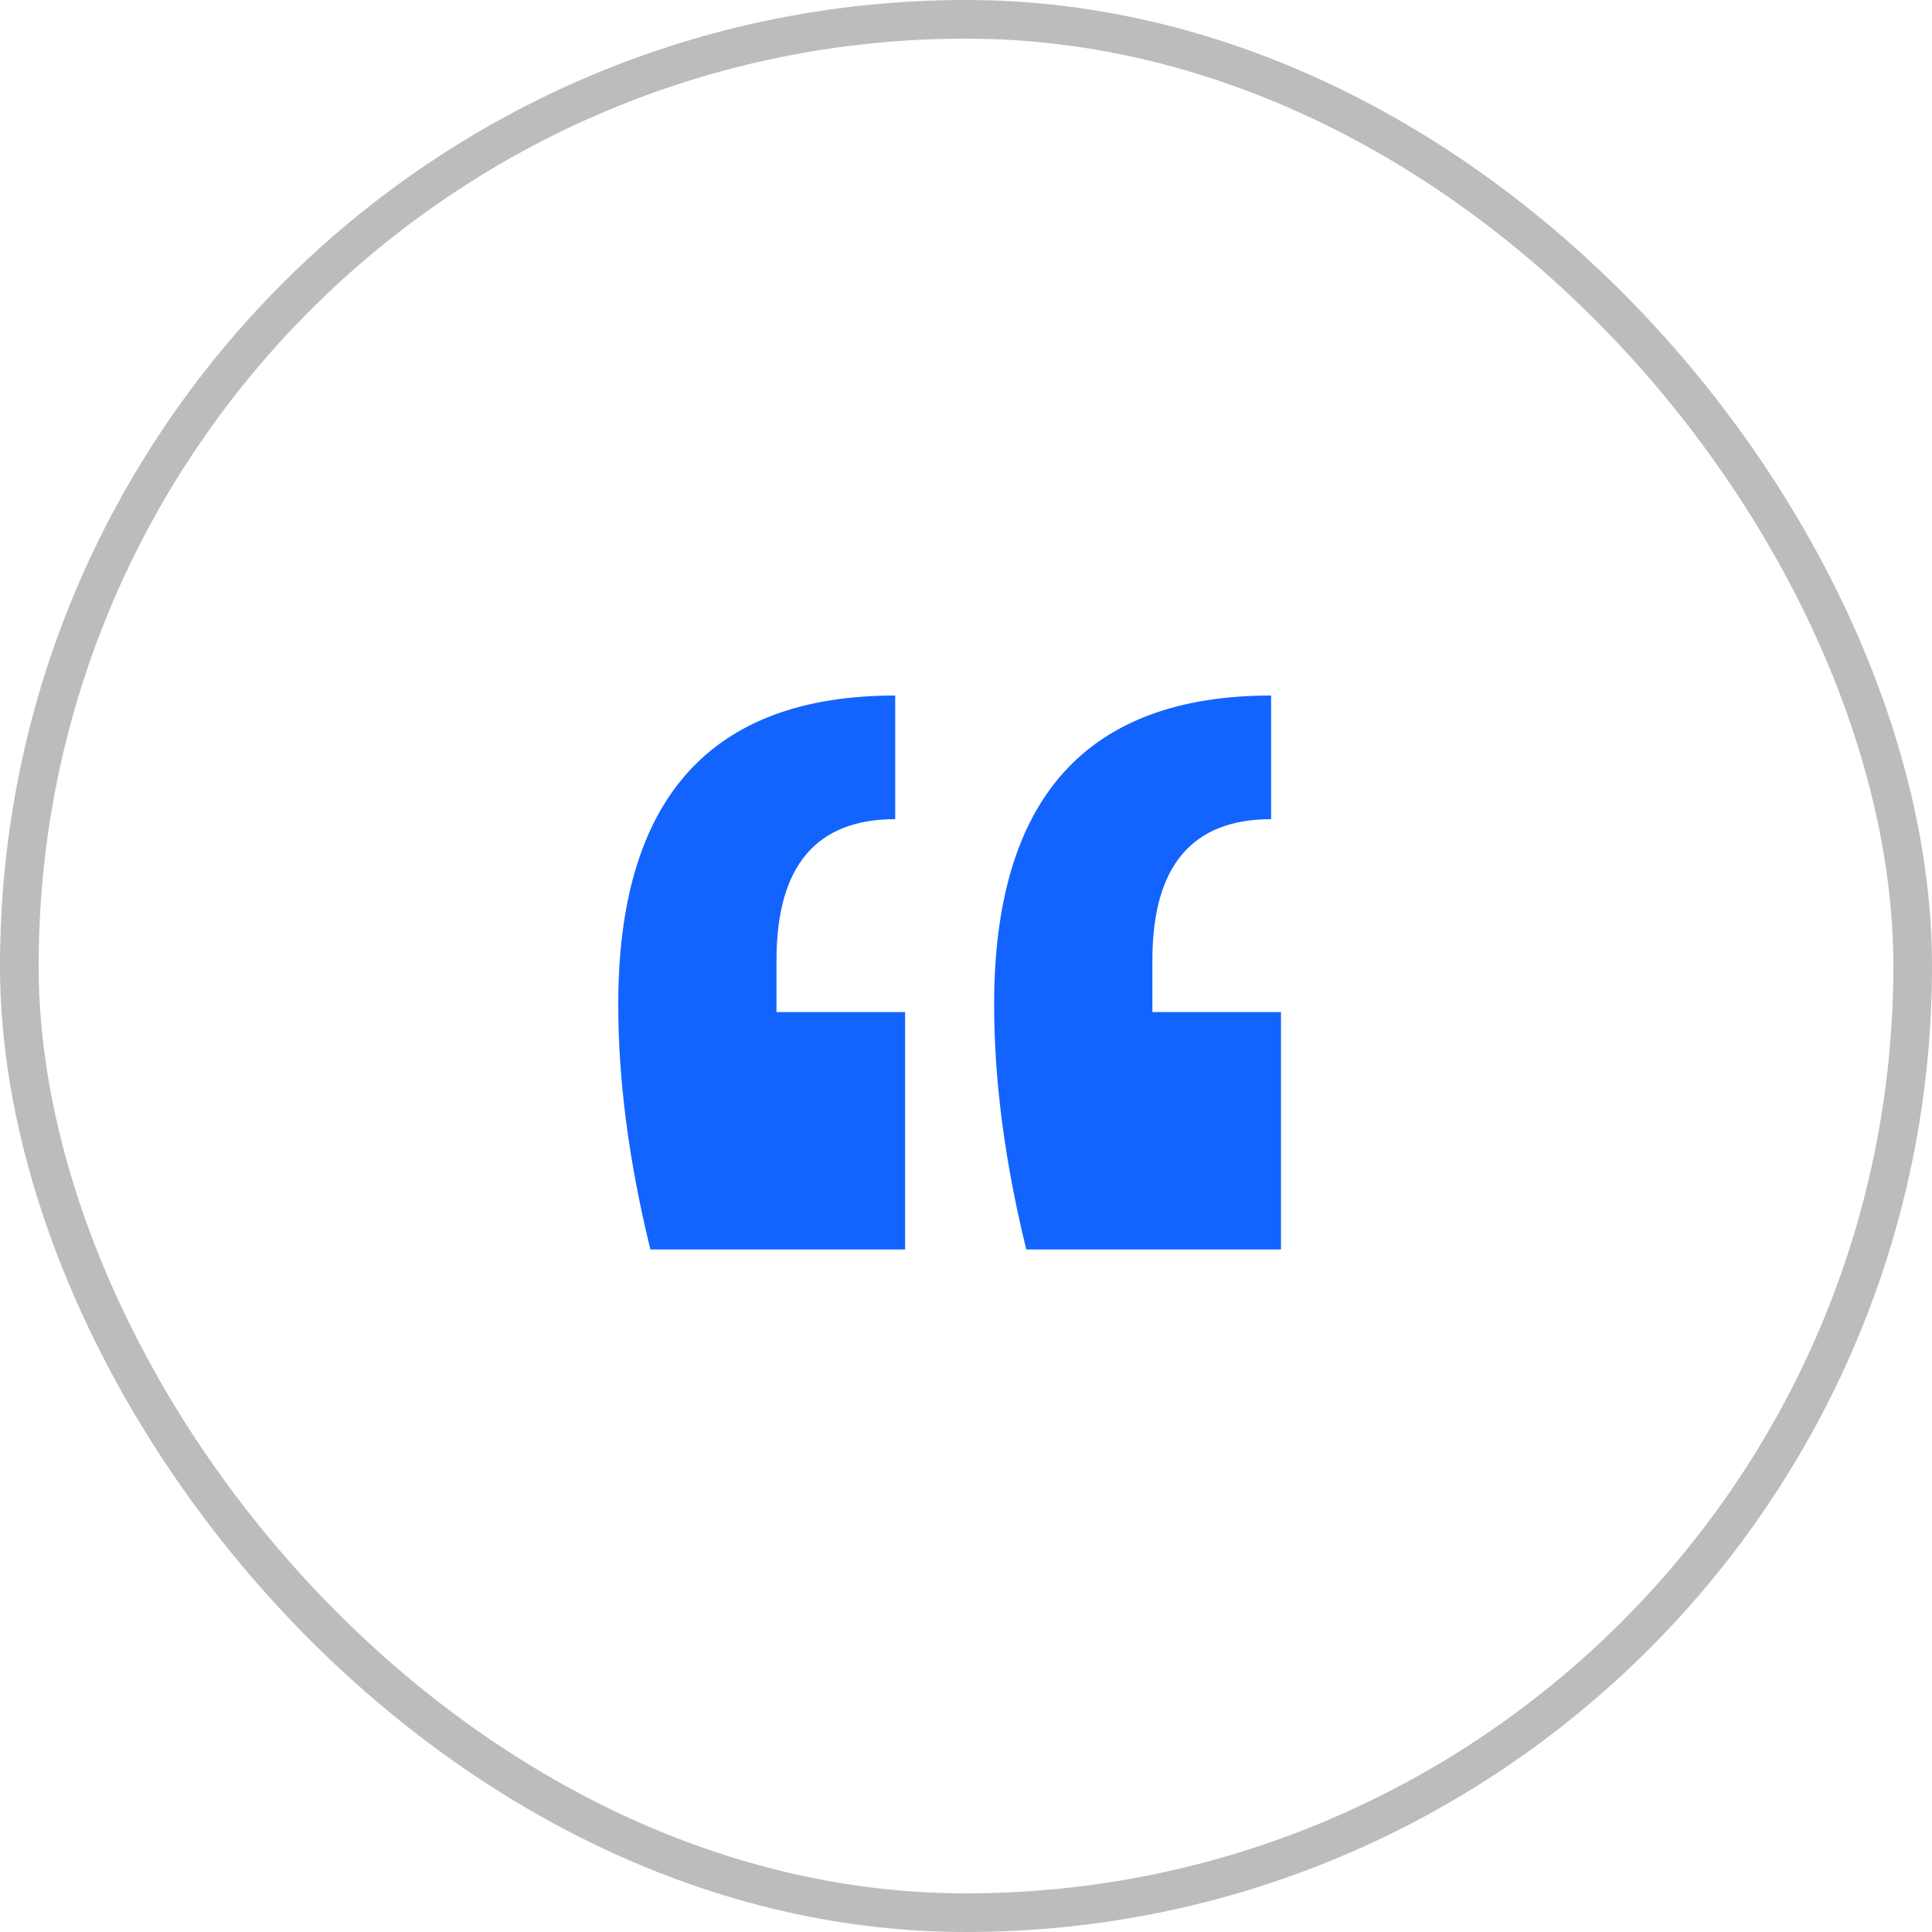 <svg width="50" height="50" viewBox="0 0 50 50" fill="none" xmlns="http://www.w3.org/2000/svg">
<rect x="0.5" y="0.5" width="49" height="49" rx="24.5" stroke="#BCBCBC"/>
<path d="M33.152 32.336H26.56C26.005 30.075 25.728 27.963 25.728 26C25.728 20.667 28.117 18 32.896 18V21.2C30.848 21.2 29.824 22.416 29.824 24.848V26.192H33.152V32.336ZM23.424 32.336H16.832C16.277 30.075 16 27.963 16 26C16 20.667 18.389 18 23.168 18V21.2C21.12 21.2 20.096 22.416 20.096 24.848V26.192H23.424V32.336Z" fill="#1364FF"/>
</svg>
